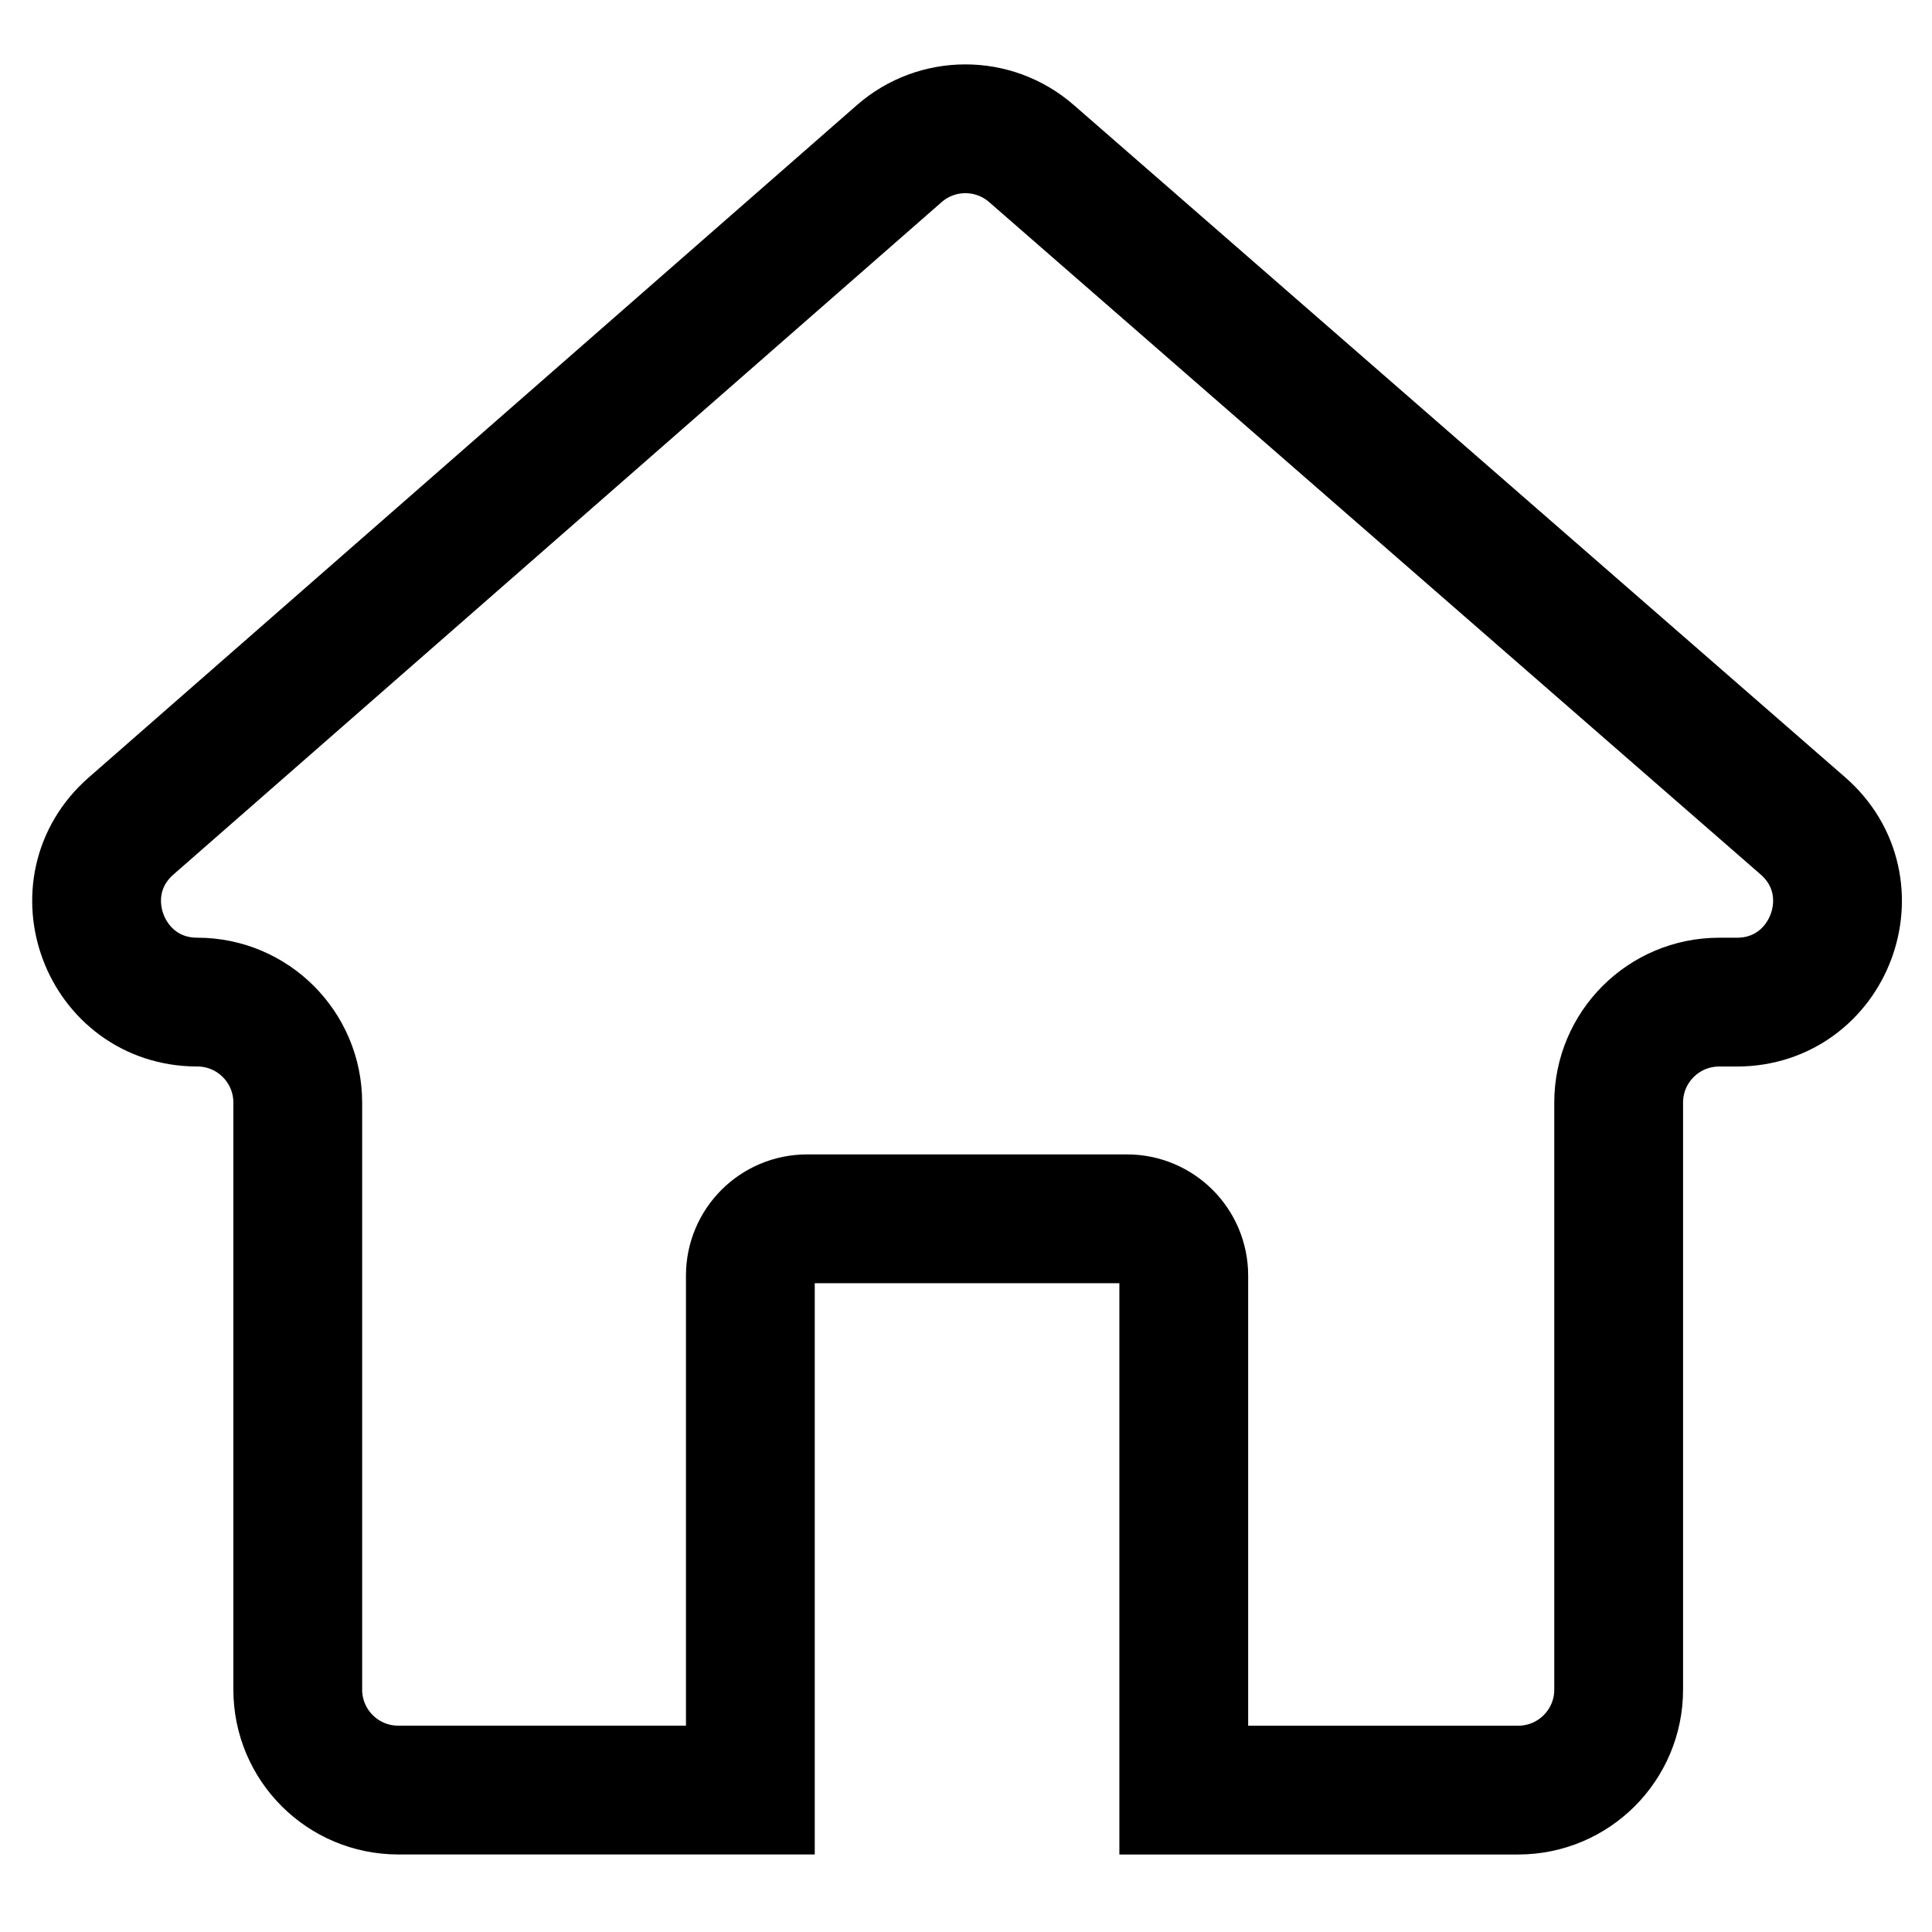 <svg width="100%" height="100%" viewBox="0 0 60 60" fill="none" xmlns="http://www.w3.org/2000/svg">
<path d="M55.989 25.647L32.032 4.768C30.854 3.742 29.1 3.744 27.926 4.772L4.071 25.652C1.903 27.55 3.246 31.121 6.127 31.121C7.85 31.121 9.247 32.518 9.247 34.242V52.472C9.247 54.196 10.645 55.592 12.368 55.592H23.303V39.615C23.303 38.64 24.092 37.851 25.066 37.851H34.999C35.973 37.851 36.763 38.64 36.763 39.615V55.593H47.148C48.872 55.593 50.269 54.197 50.269 52.473V34.243C50.269 32.519 51.666 31.122 53.389 31.122H53.939C56.823 31.12 58.164 27.542 55.989 25.647Z" stroke="current" stroke-width="4"/>
</svg>
